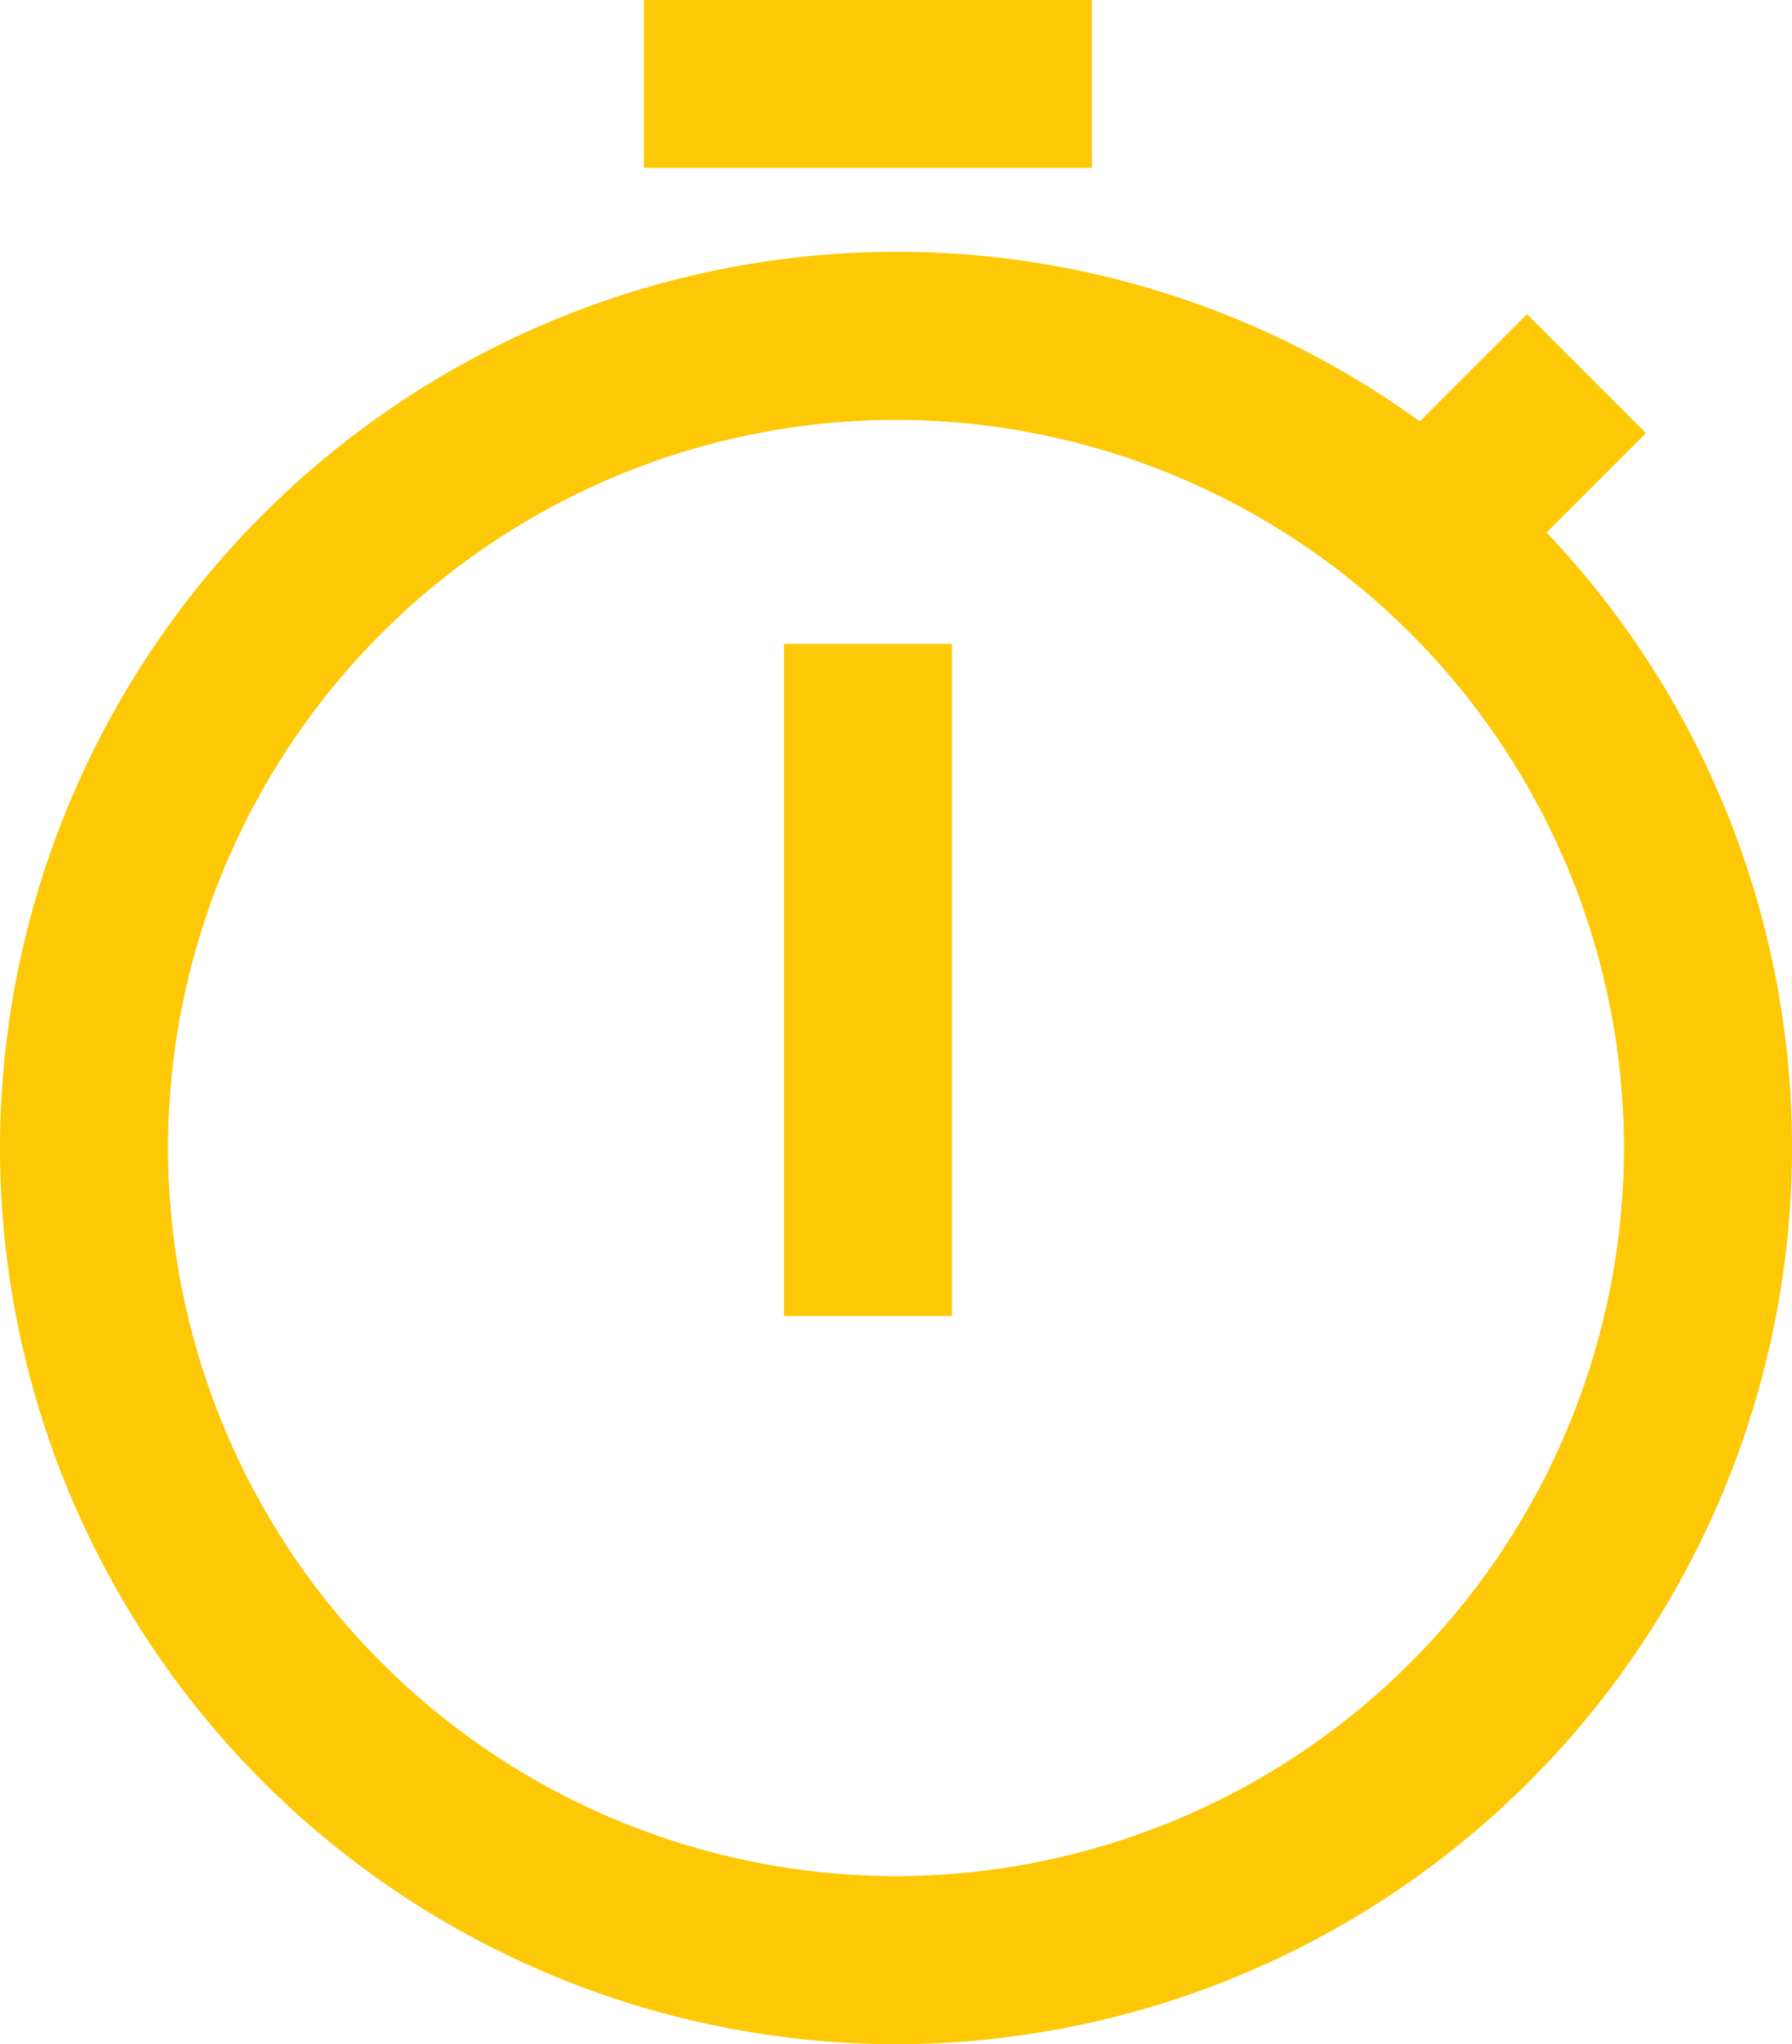 <svg xmlns="http://www.w3.org/2000/svg" width="16" height="18.248" viewBox="0 0 16 18.248">
    <path fill="#fdc805" d="M-6507-5288a8.01 8.01 0 0 1 8-8 7.954 7.954 0 0 1 4.677 1.514l.957-.957 1.062 1.062-.887.887A7.974 7.974 0 0 1-6491-5288a8.008 8.008 0 0 1-8 8 8.008 8.008 0 0 1-8-8zm1.5 0a6.508 6.508 0 0 0 6.5 6.5 6.508 6.508 0 0 0 6.5-6.5 6.508 6.508 0 0 0-6.5-6.5 6.508 6.508 0 0 0-6.5 6.5zm5.5 1.5v-6h1.5v6zm-1.251-10.249v-1.5h4v1.5z" transform="translate(6507 5298.248)"/>
</svg>
